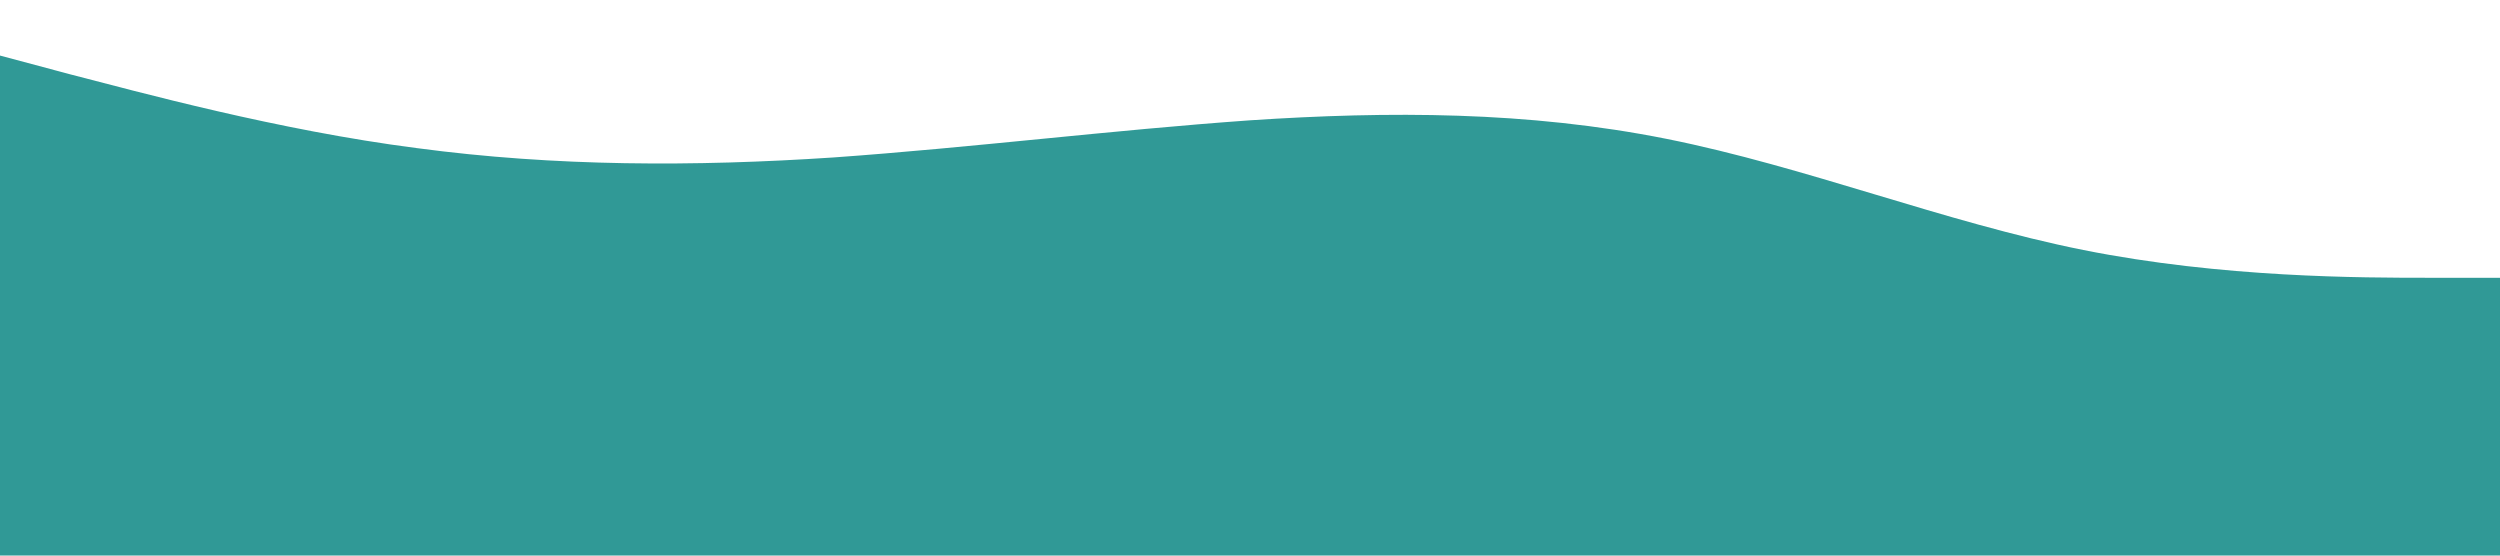 <?xml version="1.0" standalone="no"?><svg xmlns="http://www.w3.org/2000/svg" viewBox="0 0 1440 320"><path fill="#309996" fill-opacity="1" d="M0,32L40,42.7C80,53,160,75,240,85.3C320,96,400,96,480,90.7C560,85,640,75,720,69.3C800,64,880,64,960,80C1040,96,1120,128,1200,144C1280,160,1360,160,1400,160L1440,160L1440,320L1400,320C1360,320,1280,320,1200,320C1120,320,1040,320,960,320C880,320,800,320,720,320C640,320,560,320,480,320C400,320,320,320,240,320C160,320,80,320,40,320L0,320Z"></path></svg>